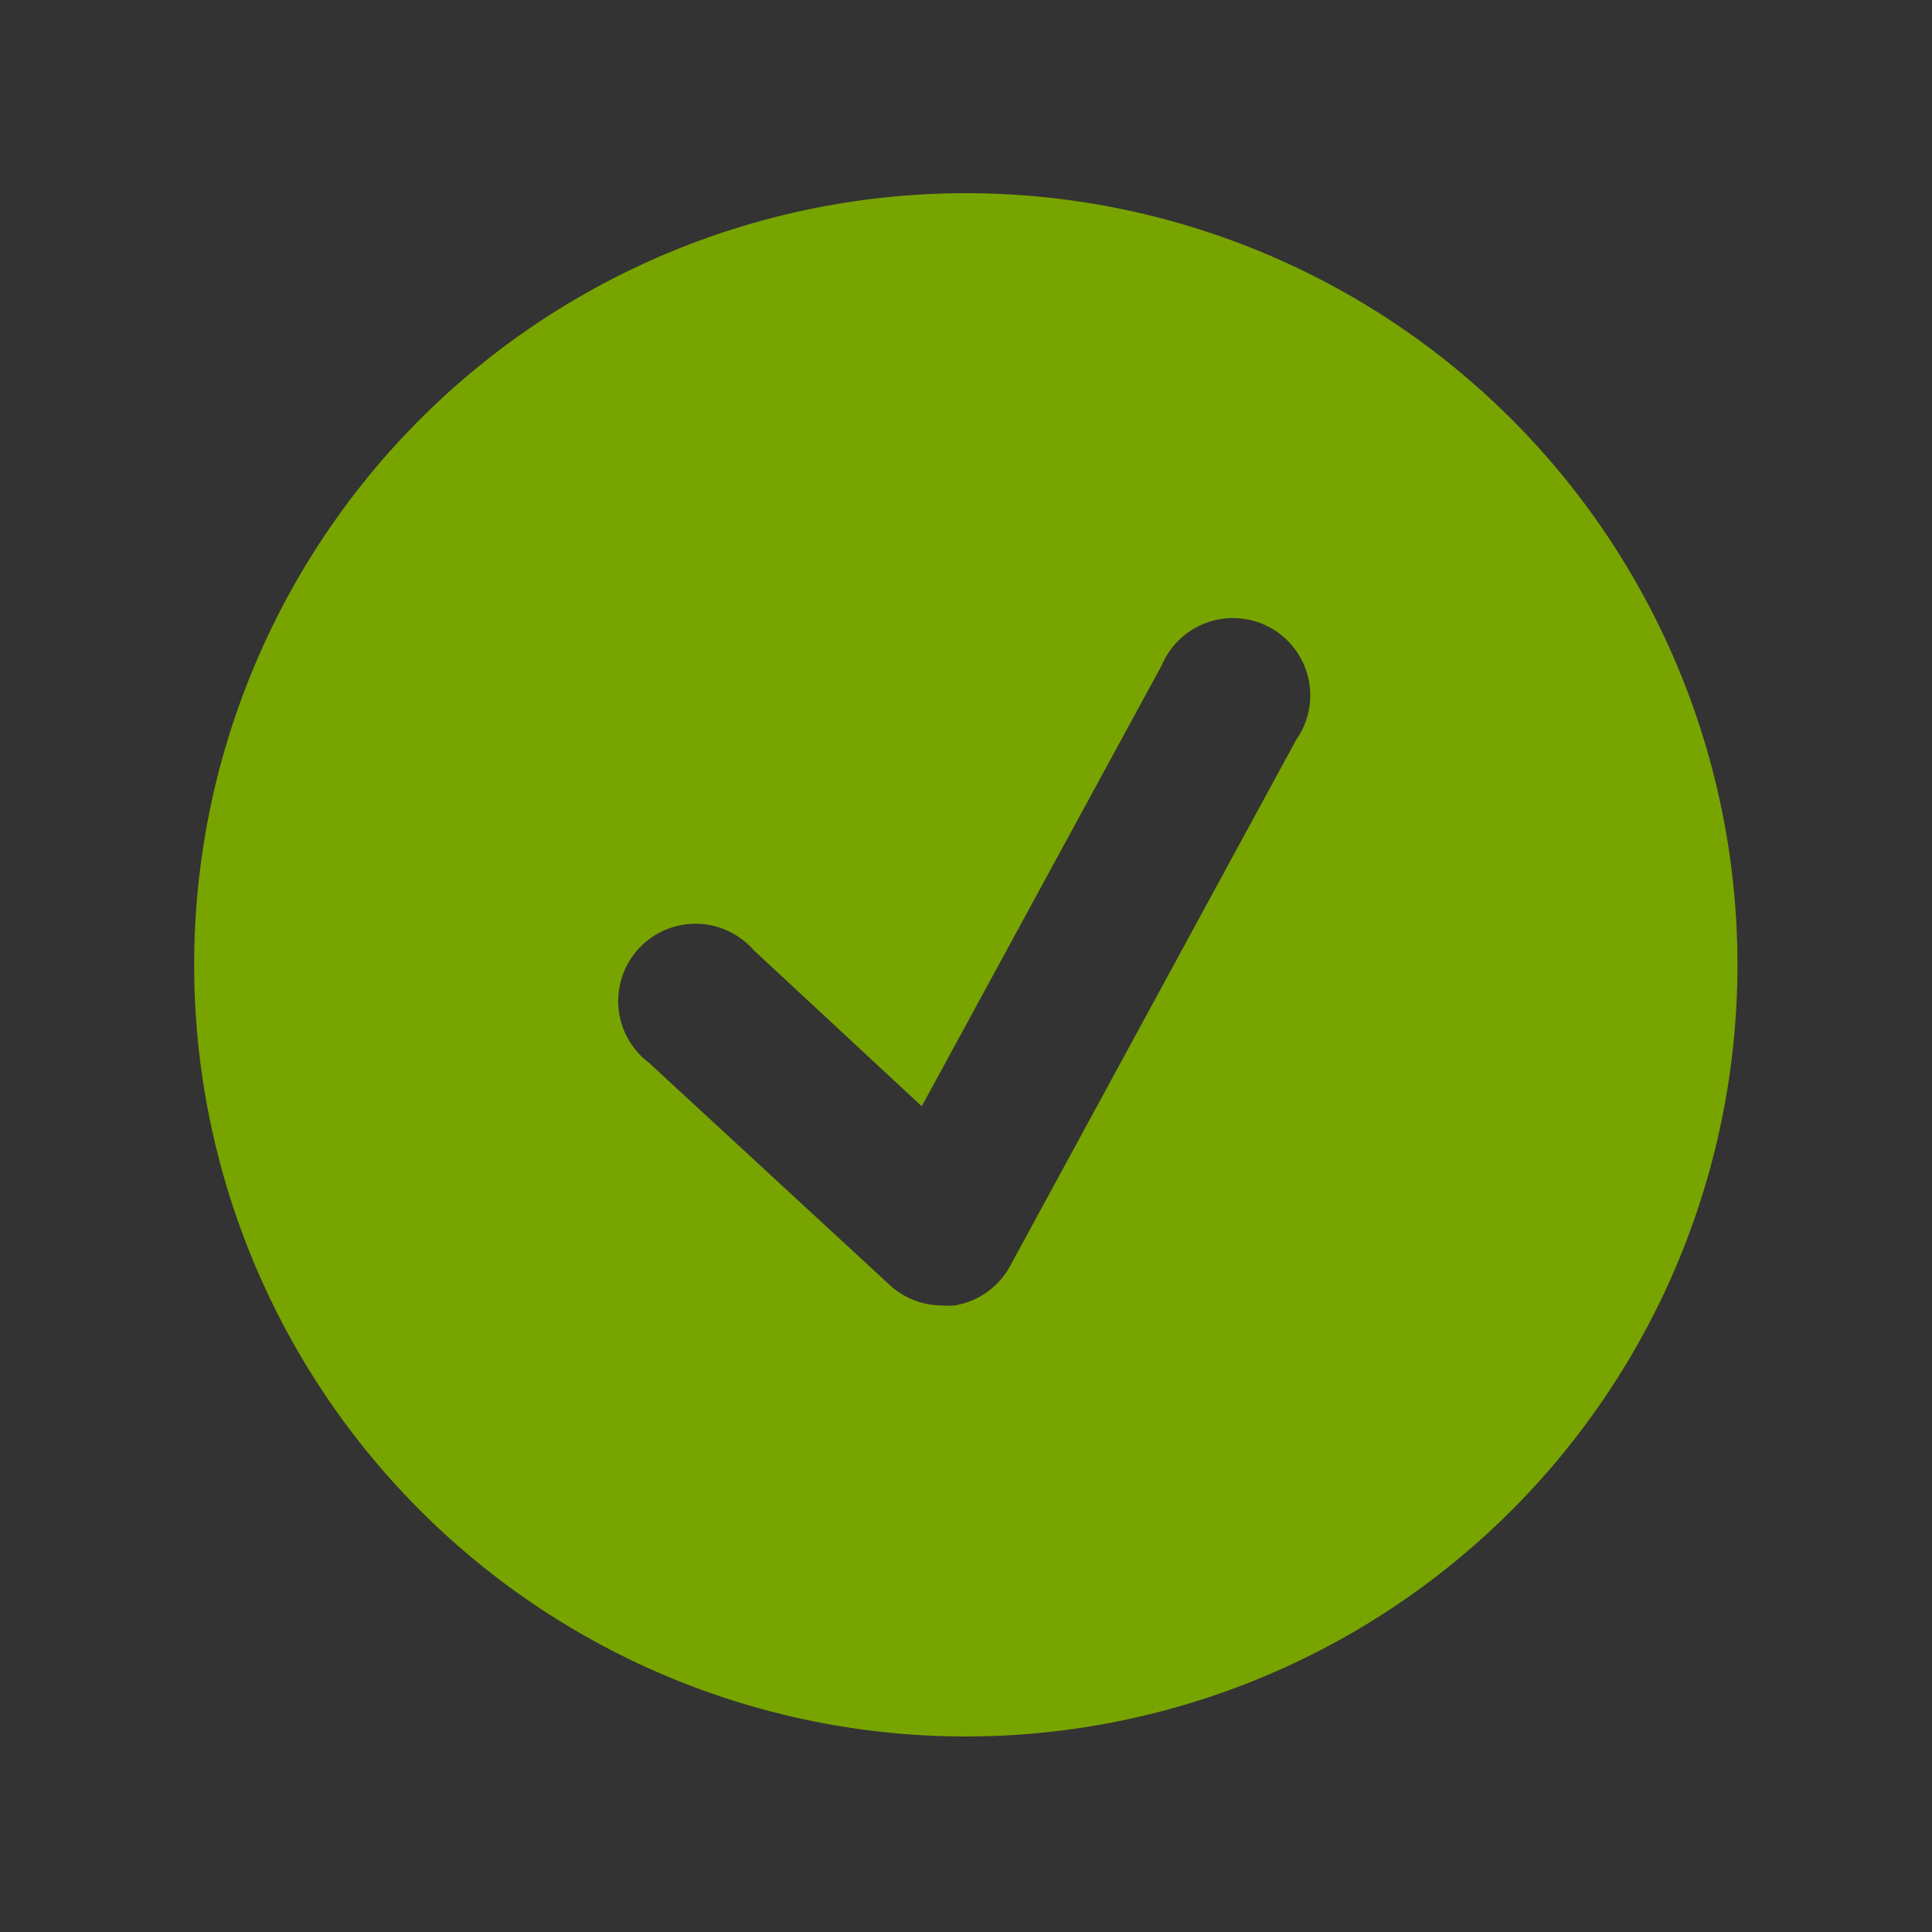 <svg xmlns="http://www.w3.org/2000/svg" width="100" height="100" viewBox="0 0 100 100">
  <g id="BG">
    <rect x="-10005.78" y="-8184.64" width="16138.57" height="16138.57" fill="#333"/>
  </g>
  <g id="main">
    <path d="M50,10A39.94,39.94,0,1,0,89.93,49.93,39.93,39.93,0,0,0,50,10ZM67.13,38.22,52.26,65.57a4,4,0,0,1-2.86,2,3.45,3.45,0,0,1-.64,0,4,4,0,0,1-2.71-1.06L33.58,55A4,4,0,1,1,39,49.17l8.71,8.09L60.14,34.42a4,4,0,1,1,7,3.8Z" fill="#78a400"/>
  </g>
</svg>
